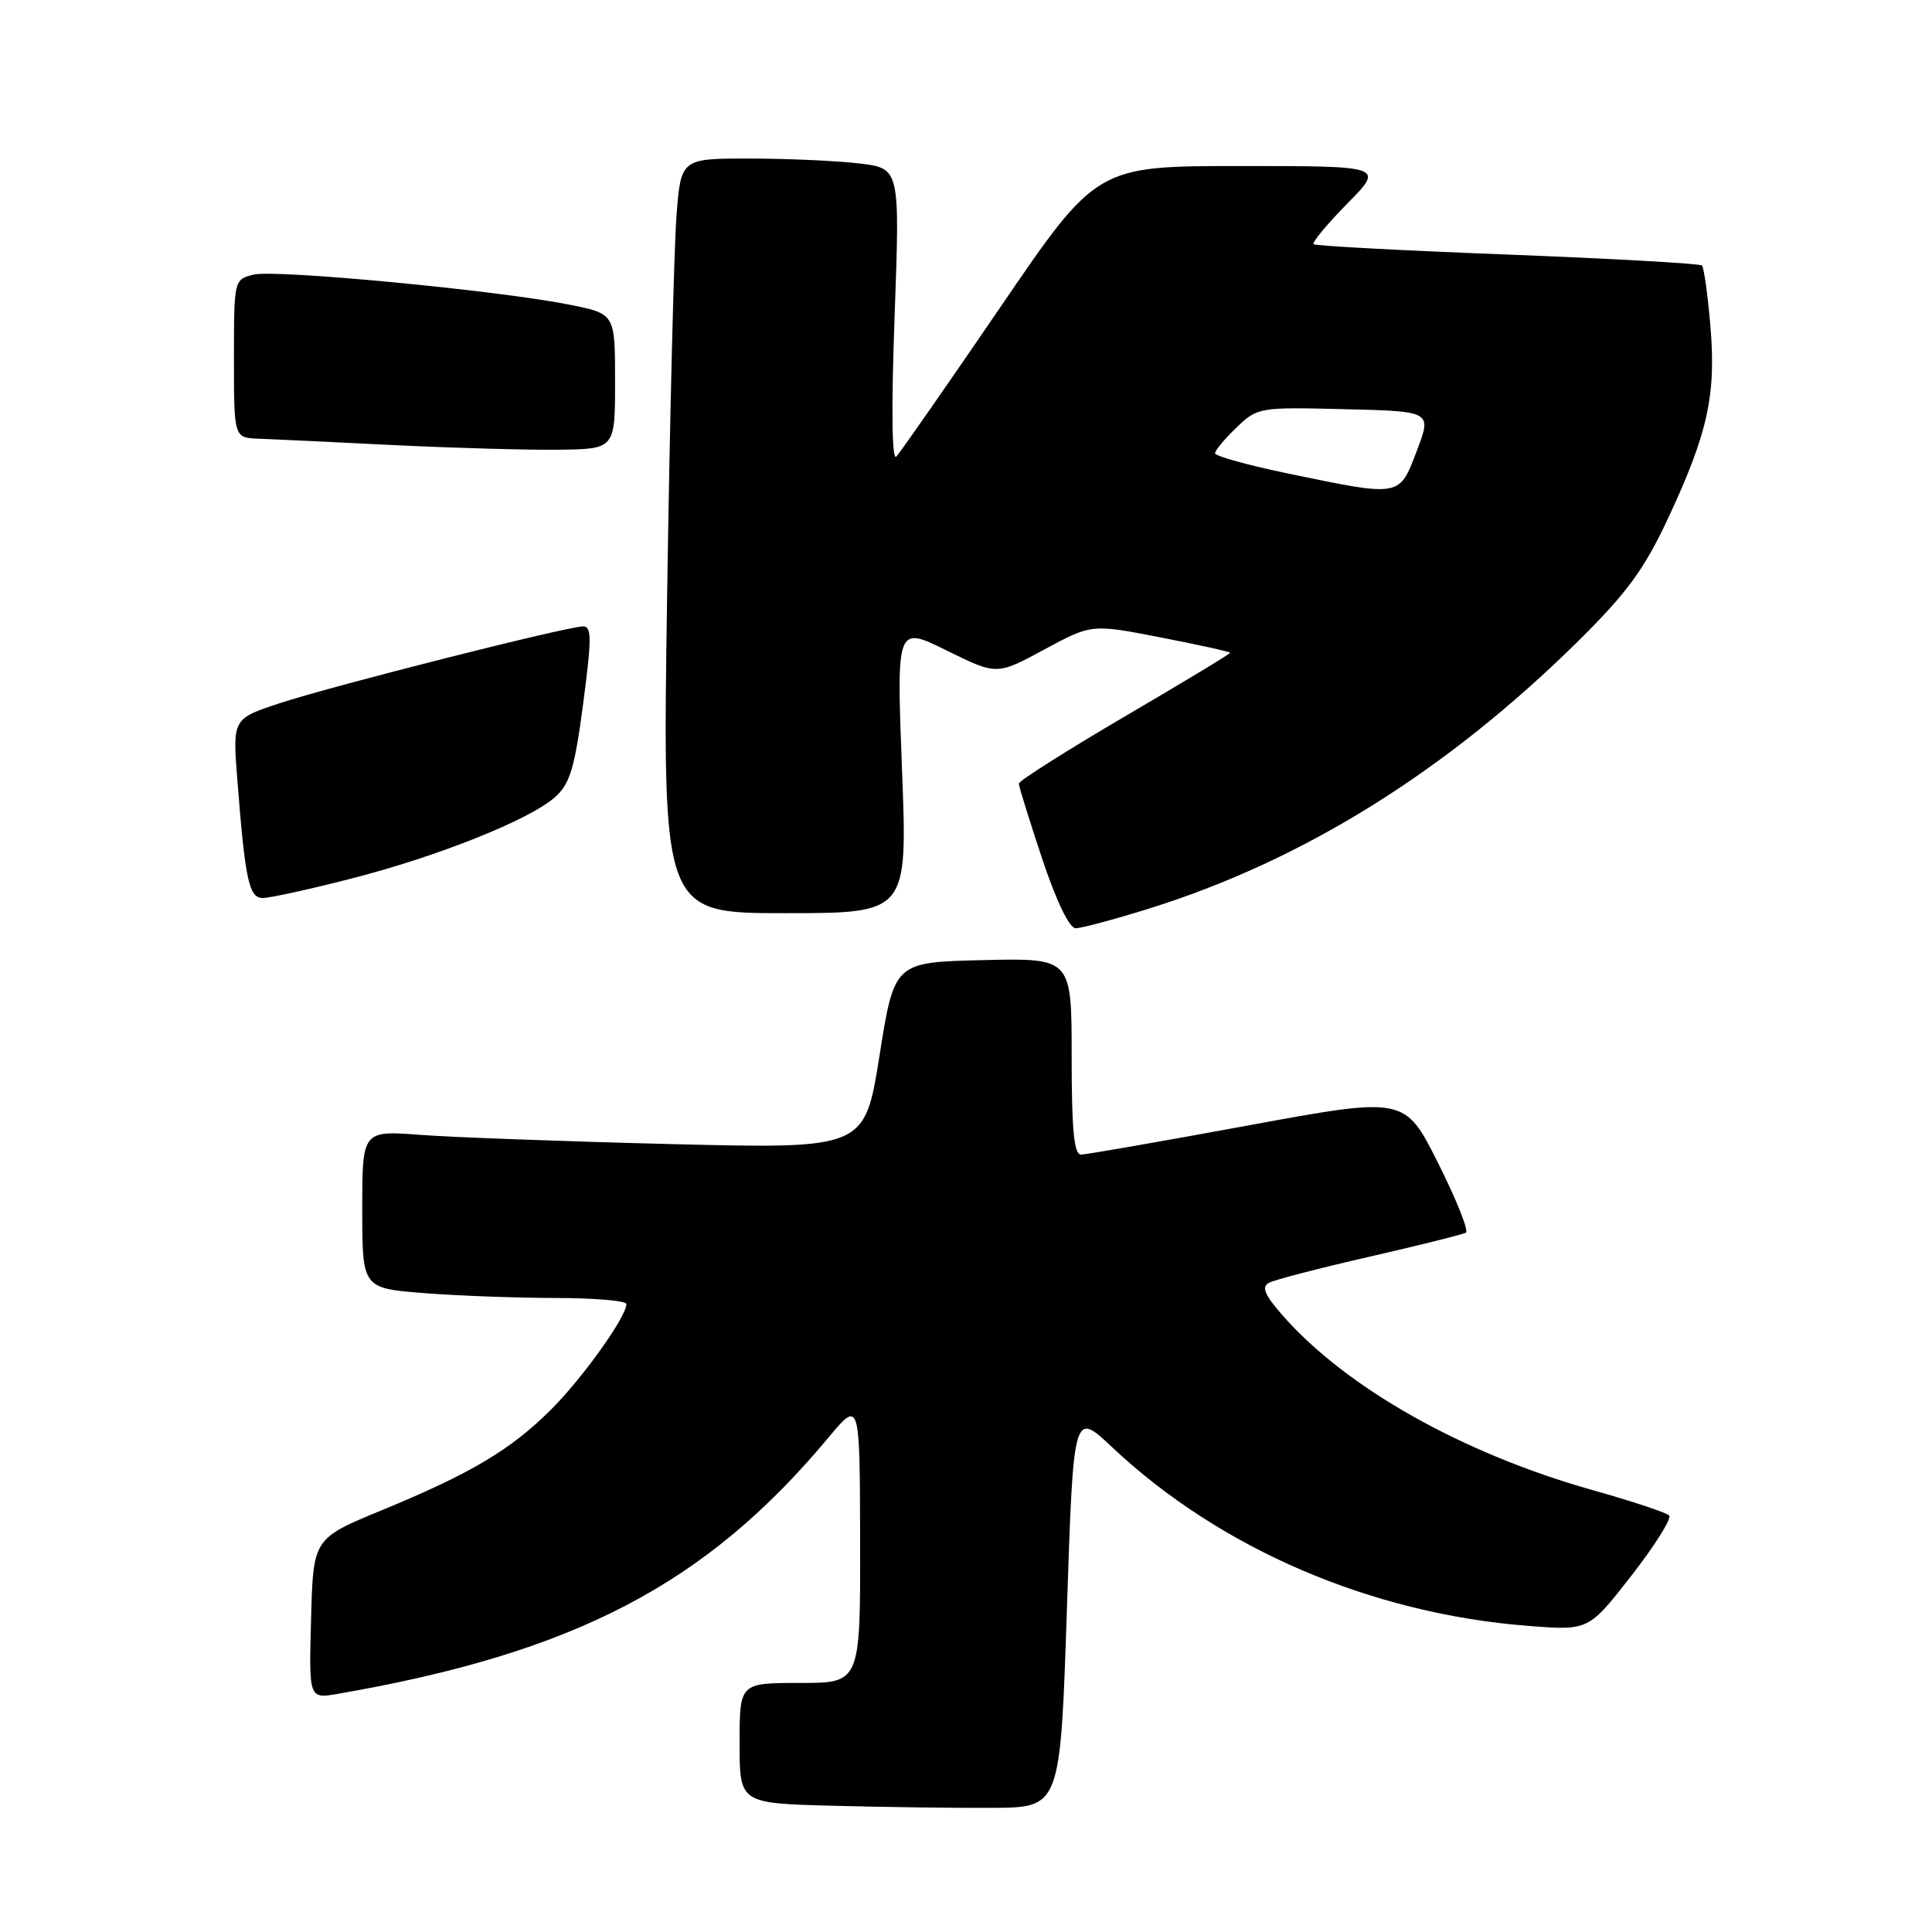 <?xml version="1.0" encoding="UTF-8" standalone="no"?>
<!DOCTYPE svg PUBLIC "-//W3C//DTD SVG 1.1//EN" "http://www.w3.org/Graphics/SVG/1.1/DTD/svg11.dtd" >
<svg xmlns="http://www.w3.org/2000/svg" xmlns:xlink="http://www.w3.org/1999/xlink" version="1.1" viewBox="0 0 256 256">
 <g >
 <path fill="currentColor"
d=" M 141.37 213.22 C 142.24 186.94 142.24 186.94 147.37 191.77 C 161.68 205.24 181.70 213.83 202.53 215.44 C 210.50 216.06 210.50 216.06 216.17 208.78 C 219.29 204.78 221.54 201.19 221.17 200.81 C 220.80 200.42 216.22 198.91 211.00 197.44 C 193.80 192.59 178.40 183.91 169.98 174.33 C 167.55 171.56 167.12 170.52 168.15 169.97 C 168.89 169.58 174.90 168.02 181.50 166.51 C 188.10 165.00 193.83 163.57 194.24 163.33 C 194.64 163.09 192.98 158.94 190.55 154.10 C 186.14 145.31 186.14 145.31 165.32 149.14 C 153.87 151.25 143.94 152.98 143.25 152.99 C 142.31 153.00 142.00 149.73 142.00 139.97 C 142.00 126.94 142.00 126.94 130.25 127.22 C 118.50 127.50 118.50 127.50 116.54 139.87 C 114.58 152.23 114.58 152.23 89.04 151.60 C 74.99 151.25 60.01 150.70 55.75 150.38 C 48.00 149.79 48.00 149.79 48.00 160.25 C 48.00 170.70 48.00 170.70 56.25 171.35 C 60.79 171.70 68.66 171.99 73.75 171.99 C 78.84 172.00 83.00 172.36 83.00 172.80 C 83.00 174.49 77.14 182.68 72.98 186.81 C 67.62 192.14 62.38 195.25 50.62 200.10 C 41.50 203.86 41.50 203.86 41.22 214.48 C 40.93 225.10 40.93 225.10 44.72 224.45 C 76.16 219.01 93.55 209.94 109.76 190.50 C 113.93 185.50 113.93 185.50 113.97 204.25 C 114.00 223.00 114.00 223.00 106.00 223.00 C 98.00 223.00 98.00 223.00 98.00 230.97 C 98.00 238.94 98.00 238.94 110.25 239.27 C 116.99 239.45 126.55 239.58 131.50 239.55 C 140.50 239.50 140.50 239.50 141.37 213.22 Z  M 152.20 120.41 C 172.67 114.02 191.66 102.19 209.12 84.95 C 215.57 78.57 217.85 75.46 220.98 68.78 C 226.29 57.43 227.41 52.37 226.64 43.25 C 226.29 39.08 225.78 35.45 225.52 35.18 C 225.25 34.92 213.67 34.27 199.77 33.73 C 185.87 33.20 174.30 32.58 174.06 32.36 C 173.82 32.14 175.83 29.71 178.52 26.98 C 183.42 22.00 183.42 22.00 164.37 22.00 C 145.31 22.00 145.31 22.00 132.52 40.75 C 125.48 51.06 119.29 59.95 118.77 60.50 C 118.18 61.13 118.09 54.23 118.54 41.90 C 119.25 22.31 119.25 22.31 113.88 21.66 C 110.92 21.31 104.38 21.01 99.35 21.01 C 90.21 21.00 90.21 21.00 89.63 28.75 C 89.31 33.01 88.75 55.51 88.40 78.75 C 87.76 121.00 87.76 121.00 104.01 121.00 C 120.26 121.00 120.26 121.00 119.52 101.96 C 118.79 82.92 118.79 82.92 125.43 86.19 C 132.08 89.47 132.08 89.47 138.36 86.07 C 144.65 82.68 144.65 82.68 153.82 84.47 C 158.87 85.45 163.00 86.36 163.00 86.50 C 163.00 86.65 156.70 90.45 149.00 94.96 C 141.30 99.48 135.00 103.47 135.00 103.83 C 135.00 104.20 136.39 108.66 138.08 113.75 C 139.96 119.40 141.70 123.00 142.53 123.00 C 143.28 123.00 147.63 121.83 152.20 120.41 Z  M 46.38 116.46 C 57.93 113.52 70.21 108.62 73.56 105.61 C 75.52 103.86 76.15 101.77 77.27 93.25 C 78.41 84.63 78.41 83.00 77.27 83.00 C 75.18 83.00 44.30 90.81 37.16 93.15 C 30.81 95.23 30.81 95.23 31.45 103.36 C 32.49 116.69 32.99 119.00 34.84 118.99 C 35.75 118.99 40.95 117.85 46.38 116.46 Z  M 81.50 50.54 C 81.50 41.58 81.50 41.58 75.50 40.38 C 66.04 38.48 36.47 35.67 33.60 36.39 C 31.01 37.04 31.00 37.07 31.00 47.52 C 31.00 58.00 31.00 58.00 34.25 58.13 C 36.04 58.19 44.02 58.57 52.00 58.97 C 59.98 59.36 69.88 59.64 74.00 59.59 C 81.50 59.50 81.50 59.50 81.50 50.54 Z  M 170.75 62.76 C 165.39 61.65 161.00 60.43 161.00 60.06 C 161.00 59.68 162.28 58.15 163.84 56.65 C 166.64 53.97 166.85 53.94 178.20 54.22 C 189.73 54.50 189.73 54.50 187.73 59.75 C 185.39 65.90 185.66 65.85 170.75 62.76 Z "/>
</g>
</svg>